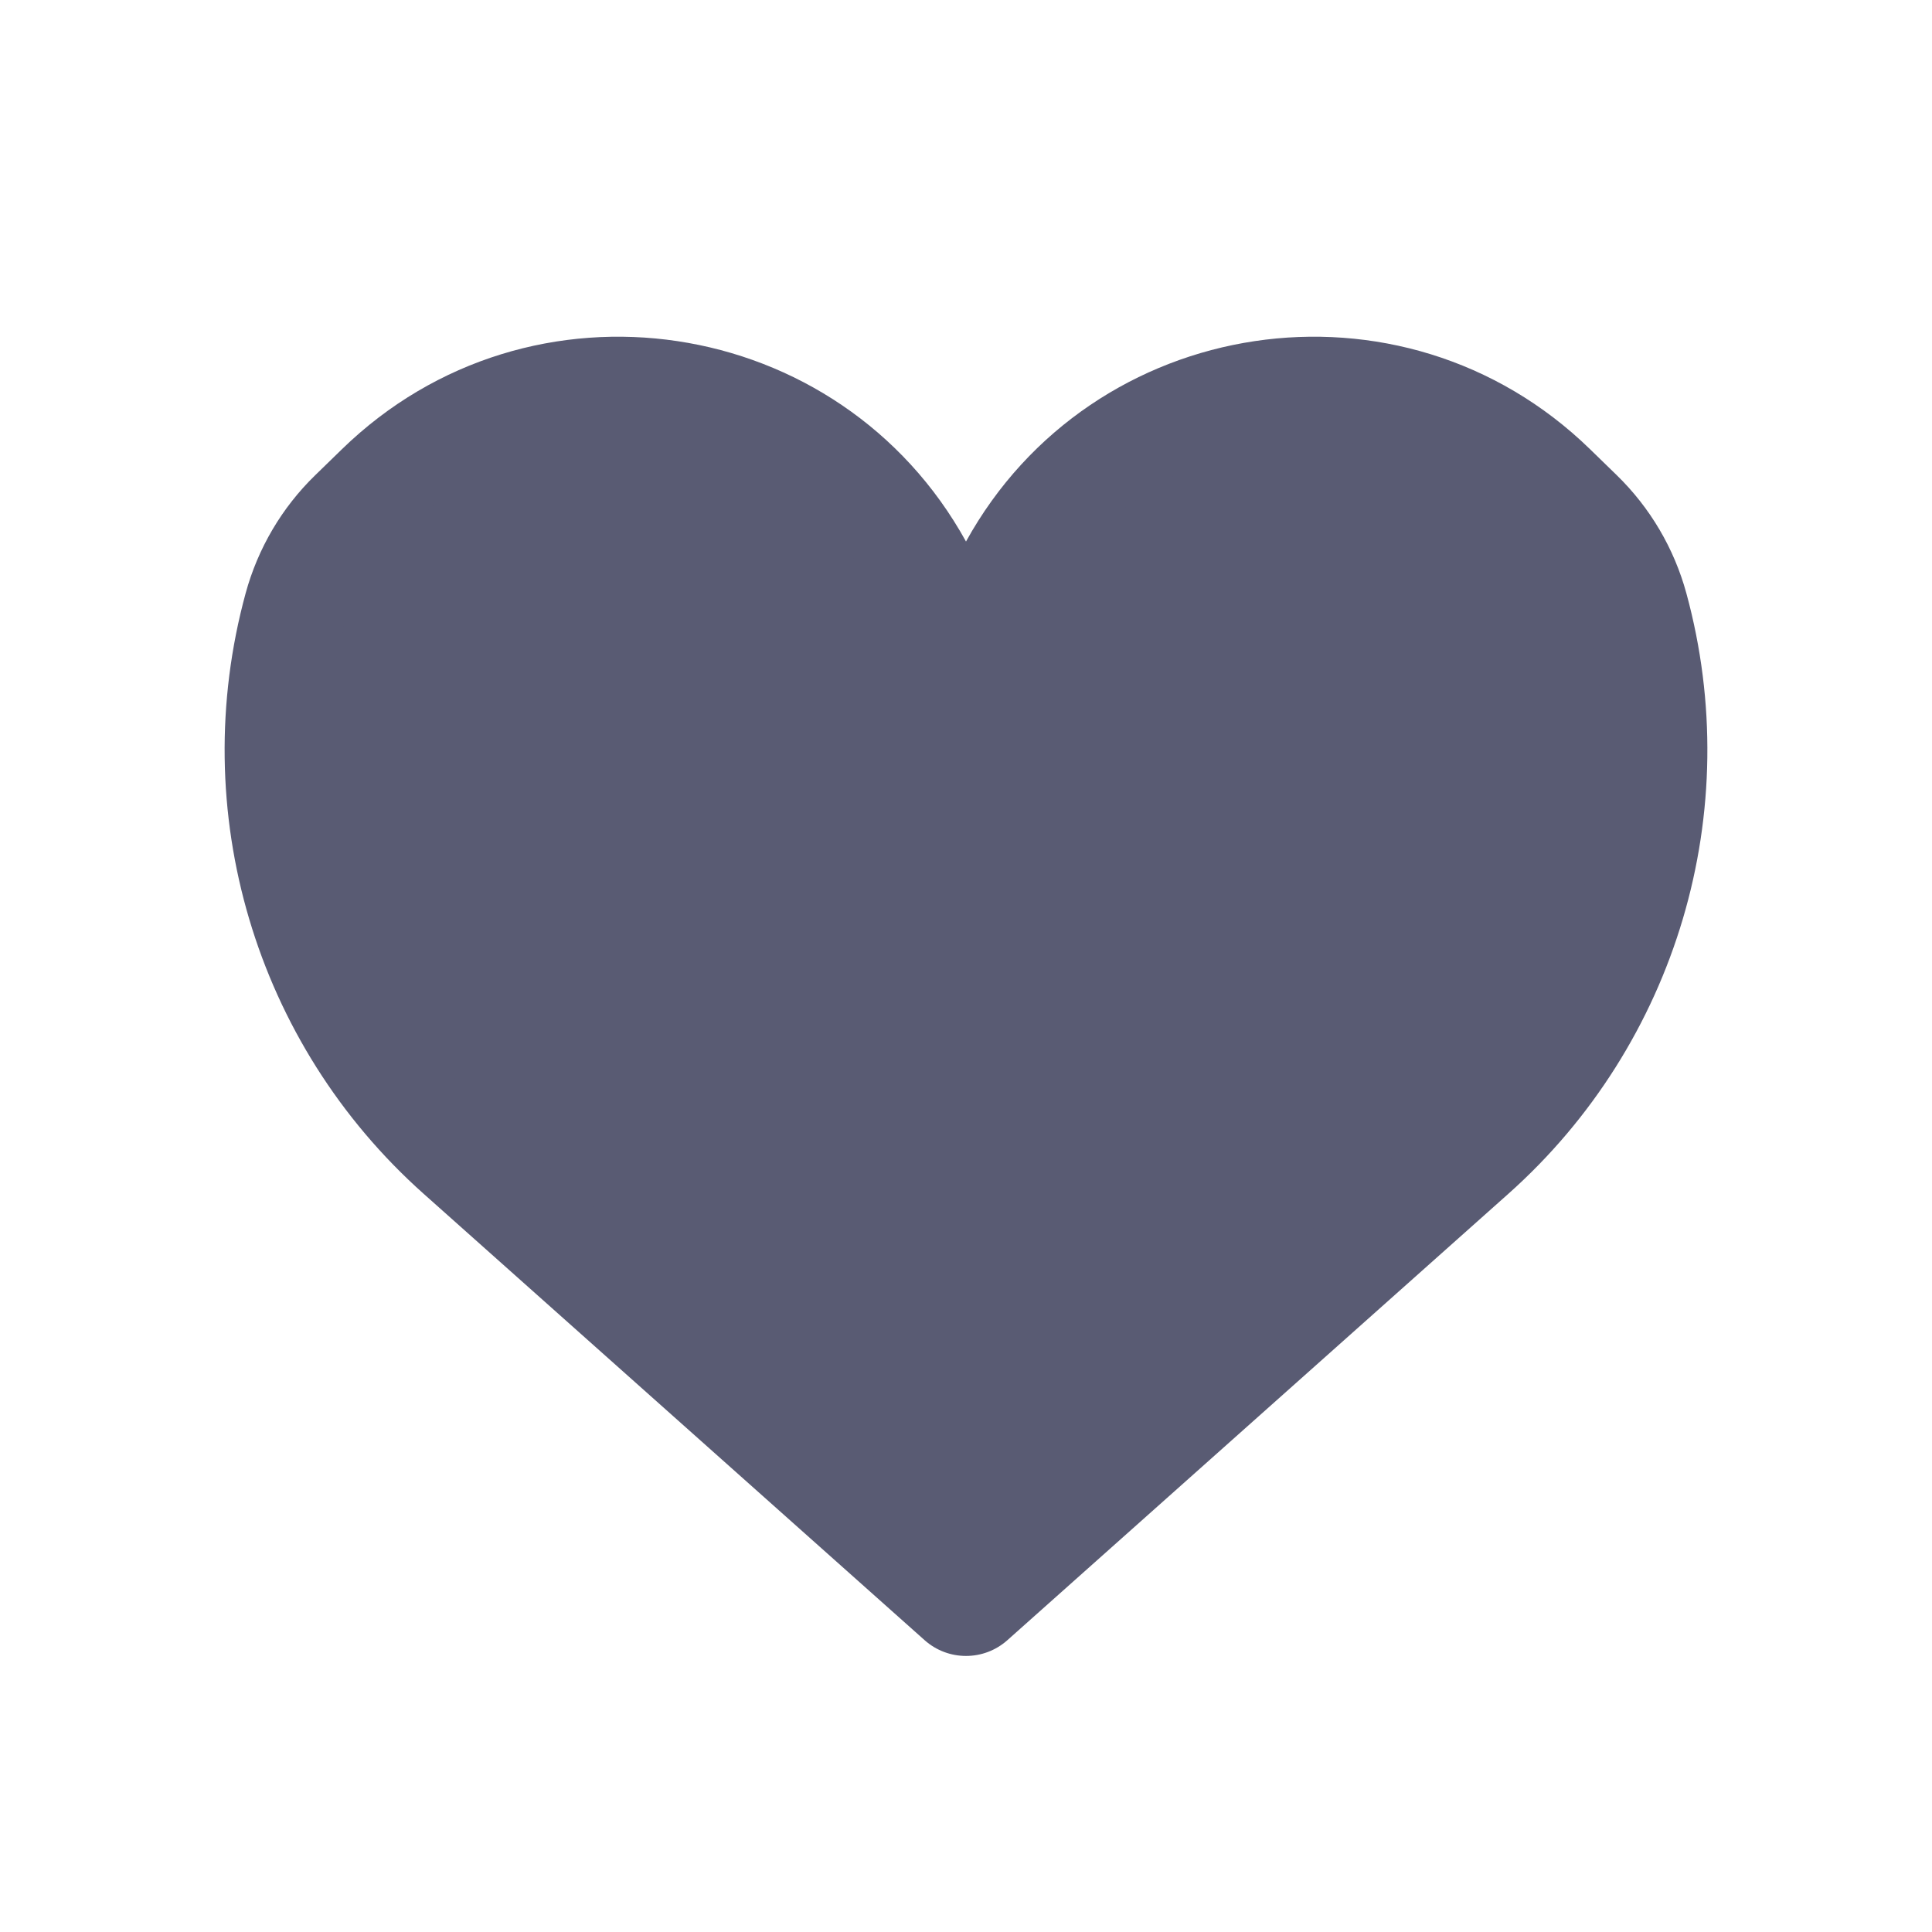 <svg width="24" height="24" viewBox="0 0 24 24" fill="none" xmlns="http://www.w3.org/2000/svg">
<path d="M5.691 14.351L11.914 19.894C11.963 19.938 12.037 19.938 12.086 19.894L18.309 14.351C20.22 12.648 21.003 10.009 20.329 7.54C20.207 7.093 19.968 6.687 19.636 6.364L19.305 6.041C17.232 4.023 13.796 4.595 12.489 7.177L12.015 8.113C12.009 8.125 11.991 8.125 11.985 8.113L11.511 7.177C10.205 4.596 6.768 4.023 4.695 6.041L4.364 6.364C4.032 6.687 3.793 7.093 3.671 7.54C2.997 10.009 3.78 12.648 5.691 14.351Z" fill="#595B73"/>
<path fill-rule="evenodd" clip-rule="evenodd" d="M18.856 6.502C17.094 4.787 14.173 5.273 13.062 7.468L12.588 8.403L12.015 8.113L12.588 8.403C12.344 8.886 11.655 8.886 11.411 8.403L11.985 8.113L11.411 8.403L10.938 7.468C9.827 5.273 6.906 4.787 5.143 6.502L4.812 6.825C4.563 7.068 4.383 7.373 4.291 7.709C3.682 9.944 4.39 12.33 6.119 13.871L12 19.11L17.881 13.871C19.61 12.33 20.318 9.944 19.709 7.709C19.617 7.373 19.437 7.068 19.187 6.825L18.856 6.502ZM12 6.727C13.562 3.895 17.413 3.303 19.753 5.581L20.084 5.903C20.498 6.306 20.797 6.813 20.949 7.371C21.687 10.076 20.83 12.966 18.736 14.831L12.514 20.375C12.221 20.636 11.779 20.636 11.486 20.375L5.264 14.831C3.17 12.966 2.313 10.076 3.051 7.371C3.203 6.813 3.501 6.306 3.916 5.903L4.247 5.581C6.587 3.303 10.438 3.895 12 6.727Z" fill="#595B73"/>
</svg>
